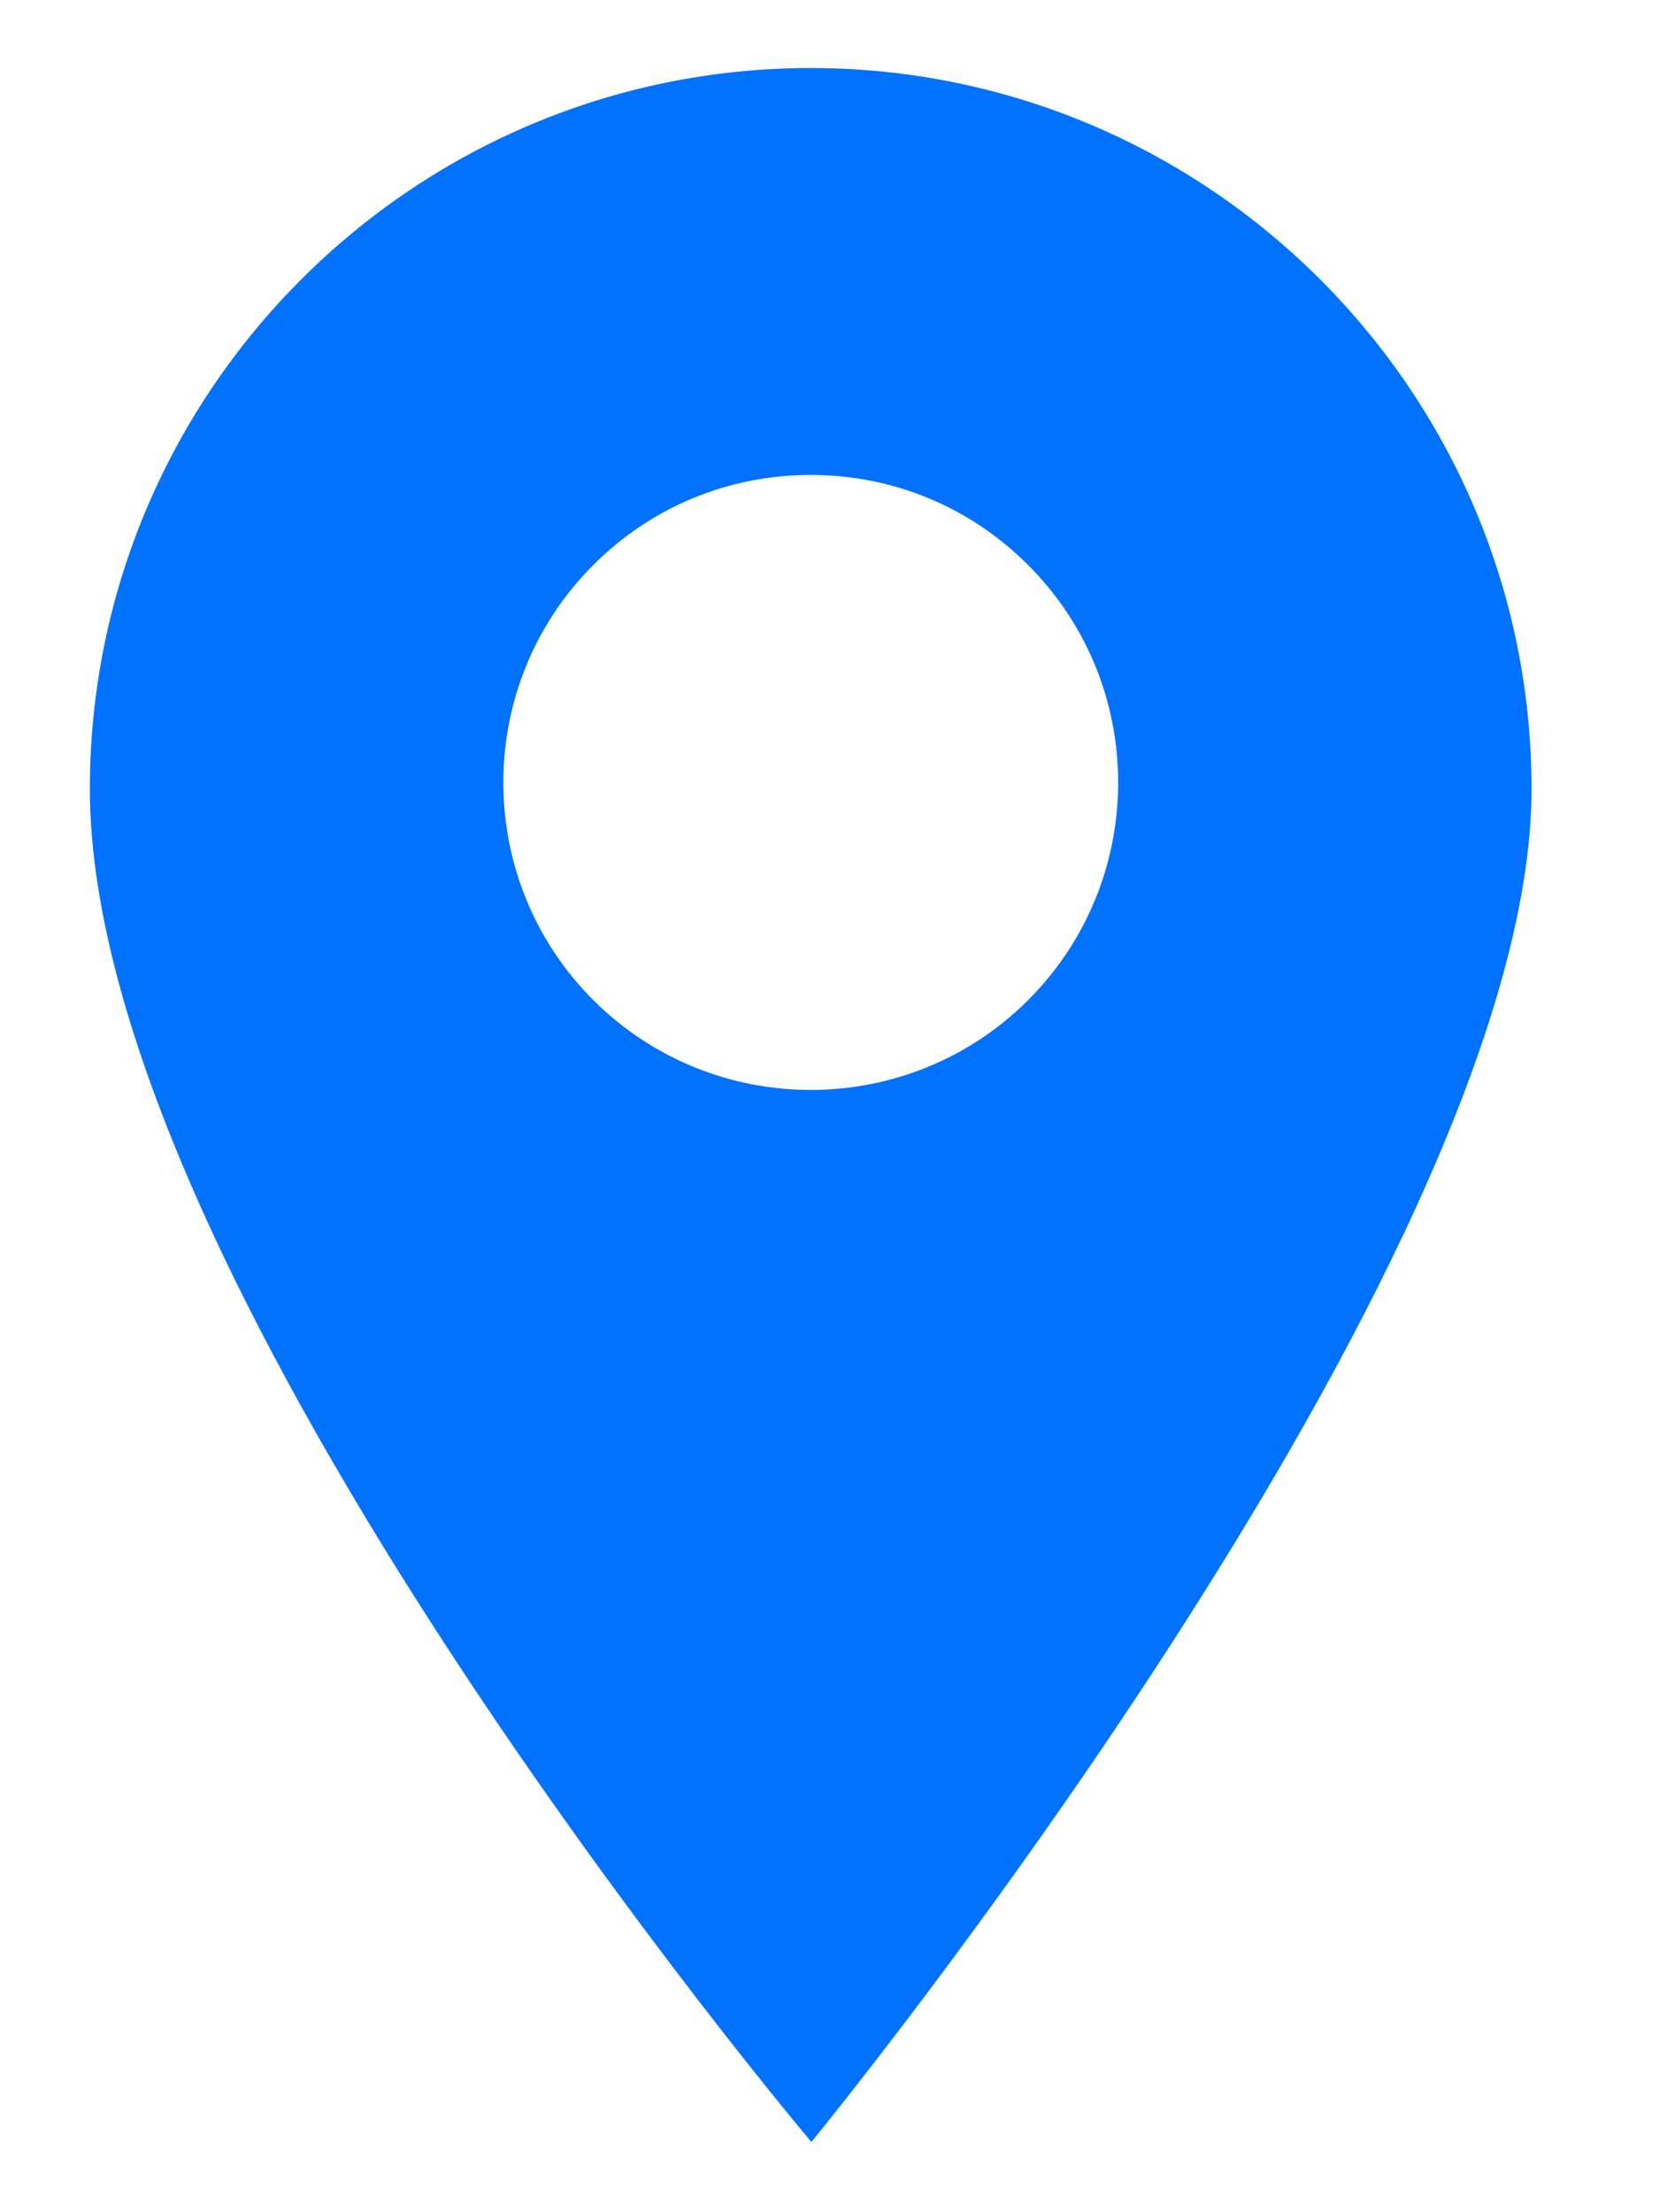 <svg width="12" height="16" viewBox="0 0 12 16" fill="none" xmlns="http://www.w3.org/2000/svg">
<path d="M5.864 0.492C2.989 0.492 0.65 2.831 0.65 5.706C0.65 9.32 5.869 15.492 5.869 15.492C5.869 15.492 11.078 9.142 11.078 5.706C11.078 2.831 8.739 0.492 5.864 0.492ZM7.437 7.233C7.004 7.666 6.434 7.883 5.864 7.883C5.295 7.883 4.725 7.666 4.291 7.233C3.424 6.365 3.424 4.954 4.291 4.087C4.711 3.666 5.27 3.435 5.864 3.435C6.459 3.435 7.017 3.666 7.437 4.087C8.305 4.954 8.305 6.365 7.437 7.233Z" fill="#0072FF"/>
</svg>
